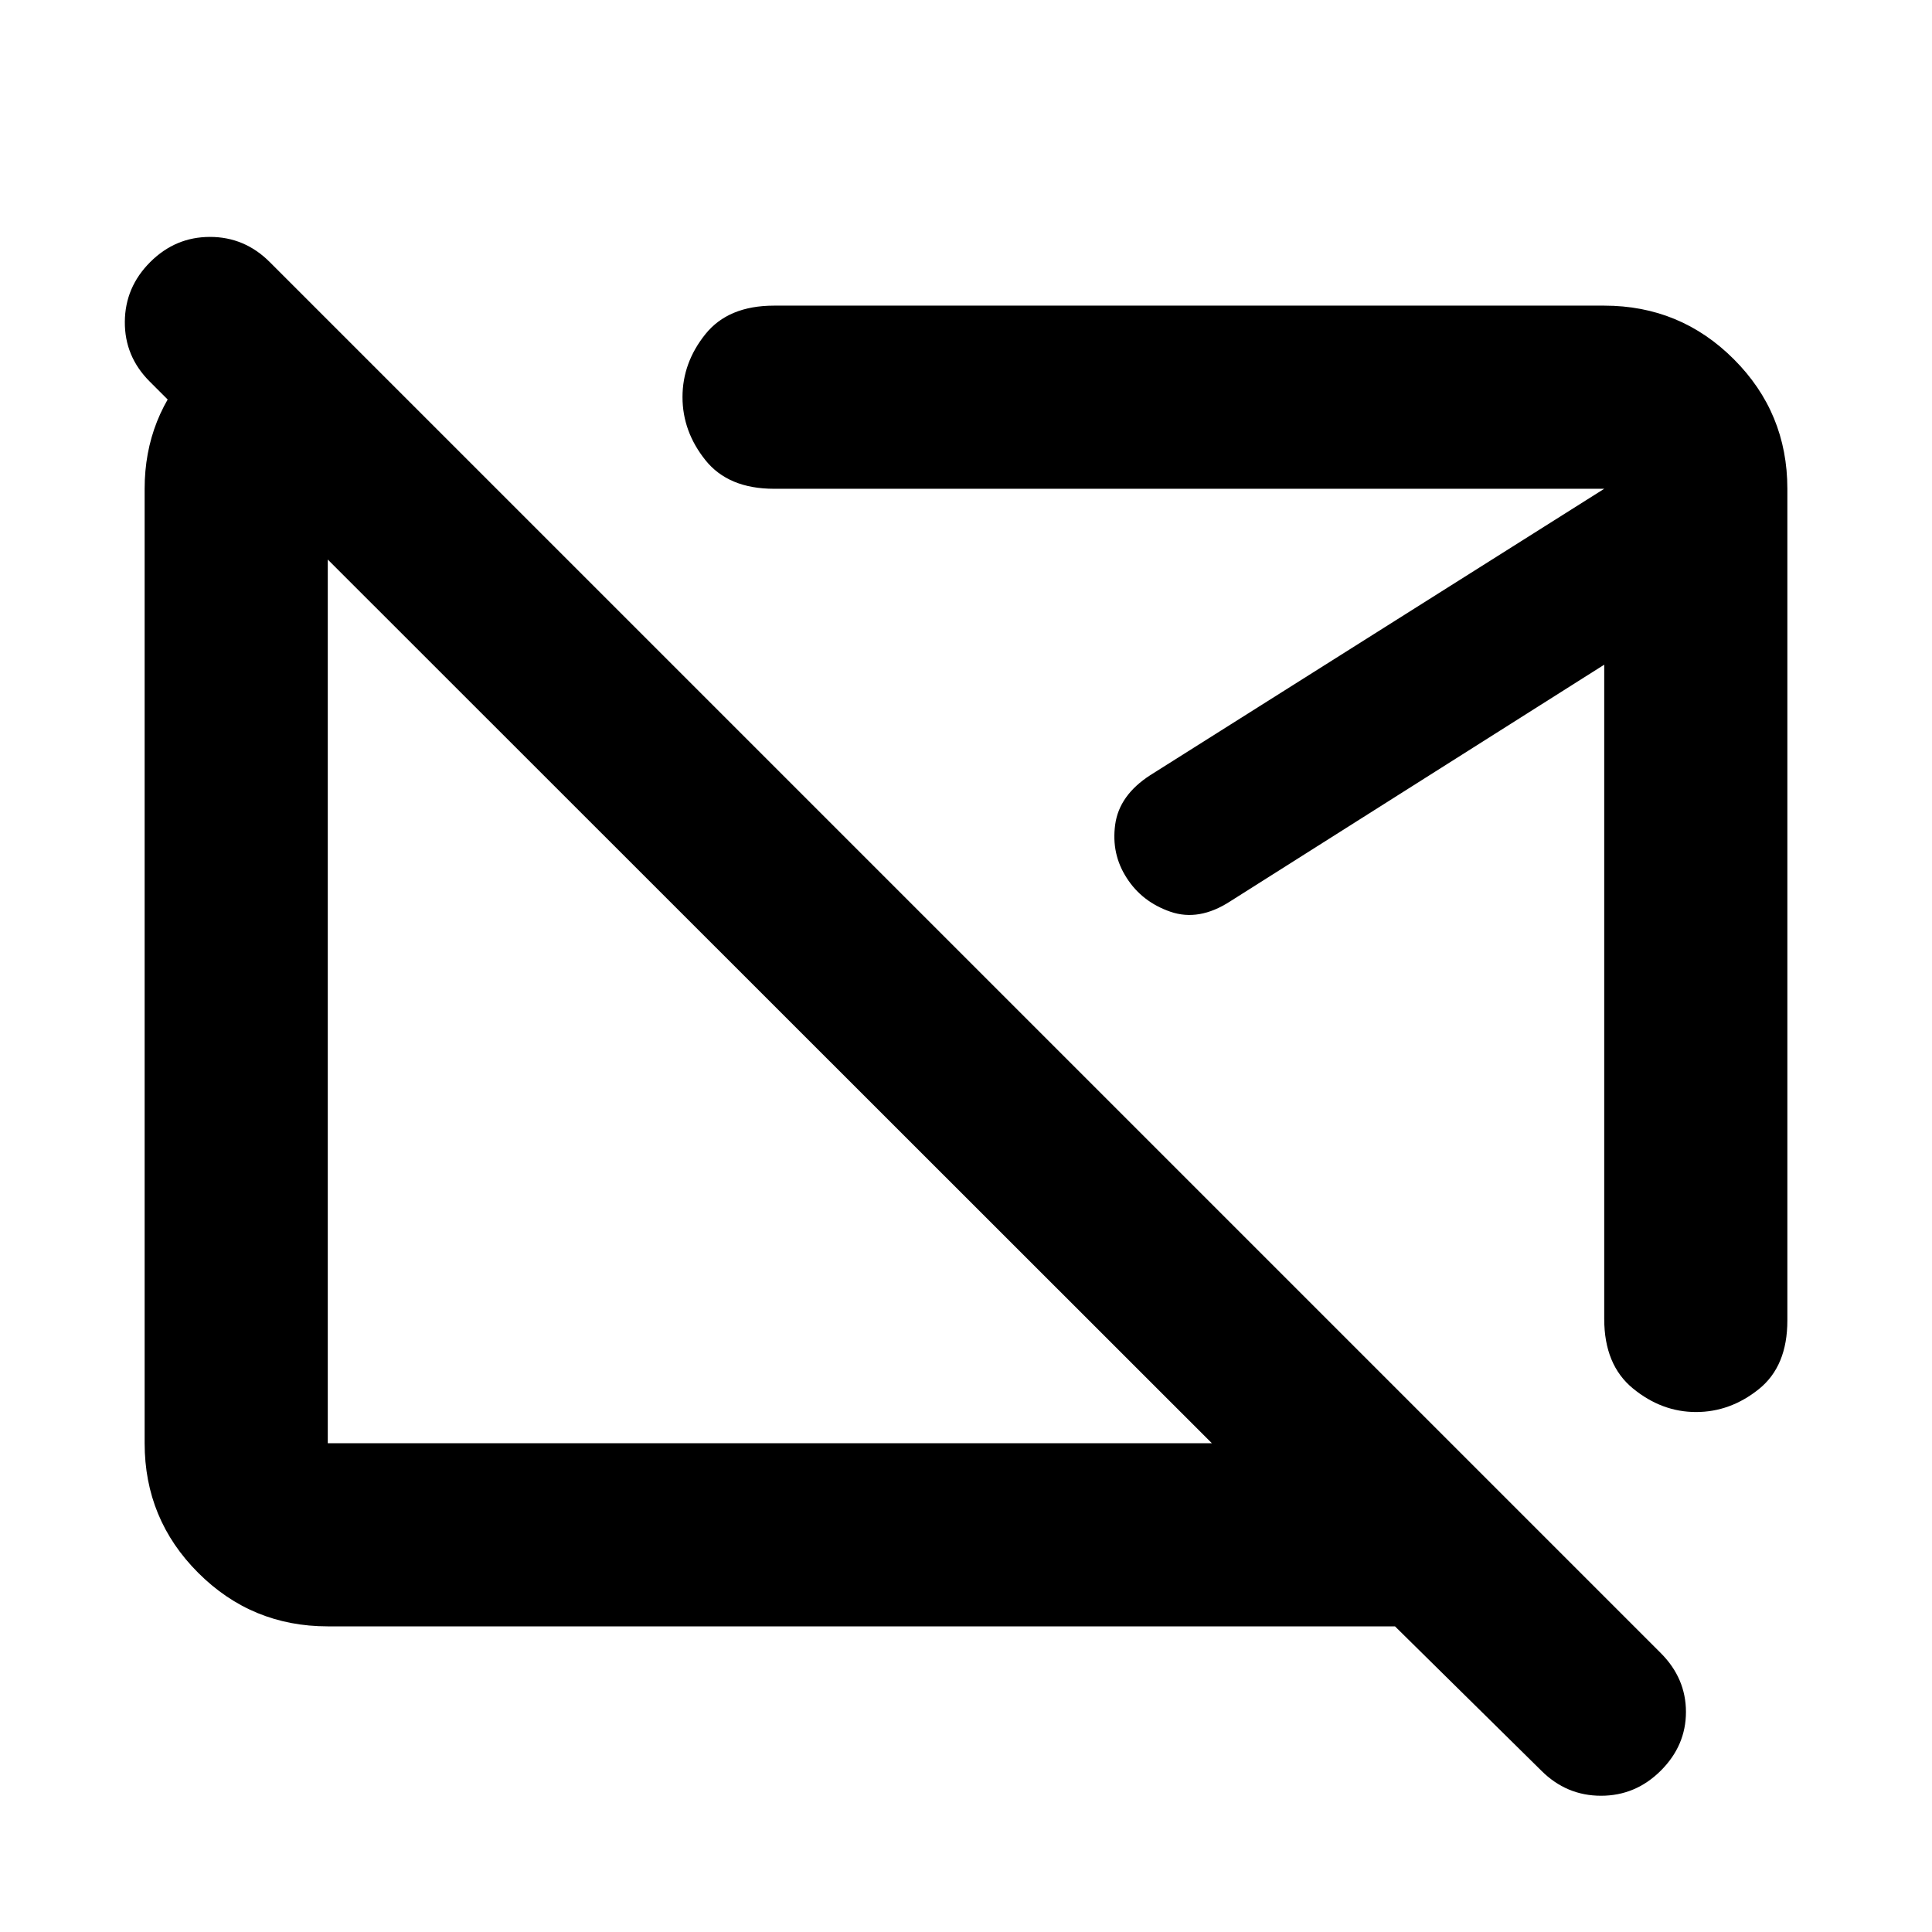 <svg xmlns="http://www.w3.org/2000/svg" height="24" viewBox="0 -960 960 960" width="24"><path d="M382.52-462.52ZM581.3-501.3ZM765.87-80.17l-72.7-71.7h-530.3q-37.78 0-64.39-26.61t-26.61-64.39v-474.26q0-35.87 24.58-61.88 24.57-26.01 59.72-28.4l90.29 90.28h-83.59v474.26h439.3L74.39-770.41q-12.48-12.48-12.36-29.7.12-17.22 12.63-29.69 12.5-12.48 29.69-12.48t29.67 12.48l691.24 691.23q12.48 12.53 12.48 29.22 0 16.7-12.5 29.18-12.51 12.47-29.7 12.47-17.19 0-29.67-12.47Zm122.26-636.96v413.26q0 22.75-14.18 34.13-14.19 11.37-31.21 11.37-17.02 0-31.32-11.7-14.29-11.69-14.29-34.56v-325.09L611.15-512.04q-15.43 9.95-29.56 5.08-14.13-4.88-21.74-16.8-7.72-11.9-5.72-26.51 2-14.6 17.44-24.56l225.56-142.3h-412.5q-22.75 0-34.12-14.24-11.38-14.24-11.38-31.33 0-17.08 11.38-31.26 11.37-14.17 34.12-14.17h412.5q37.78 0 64.39 26.61t26.61 64.39Z"/></svg>